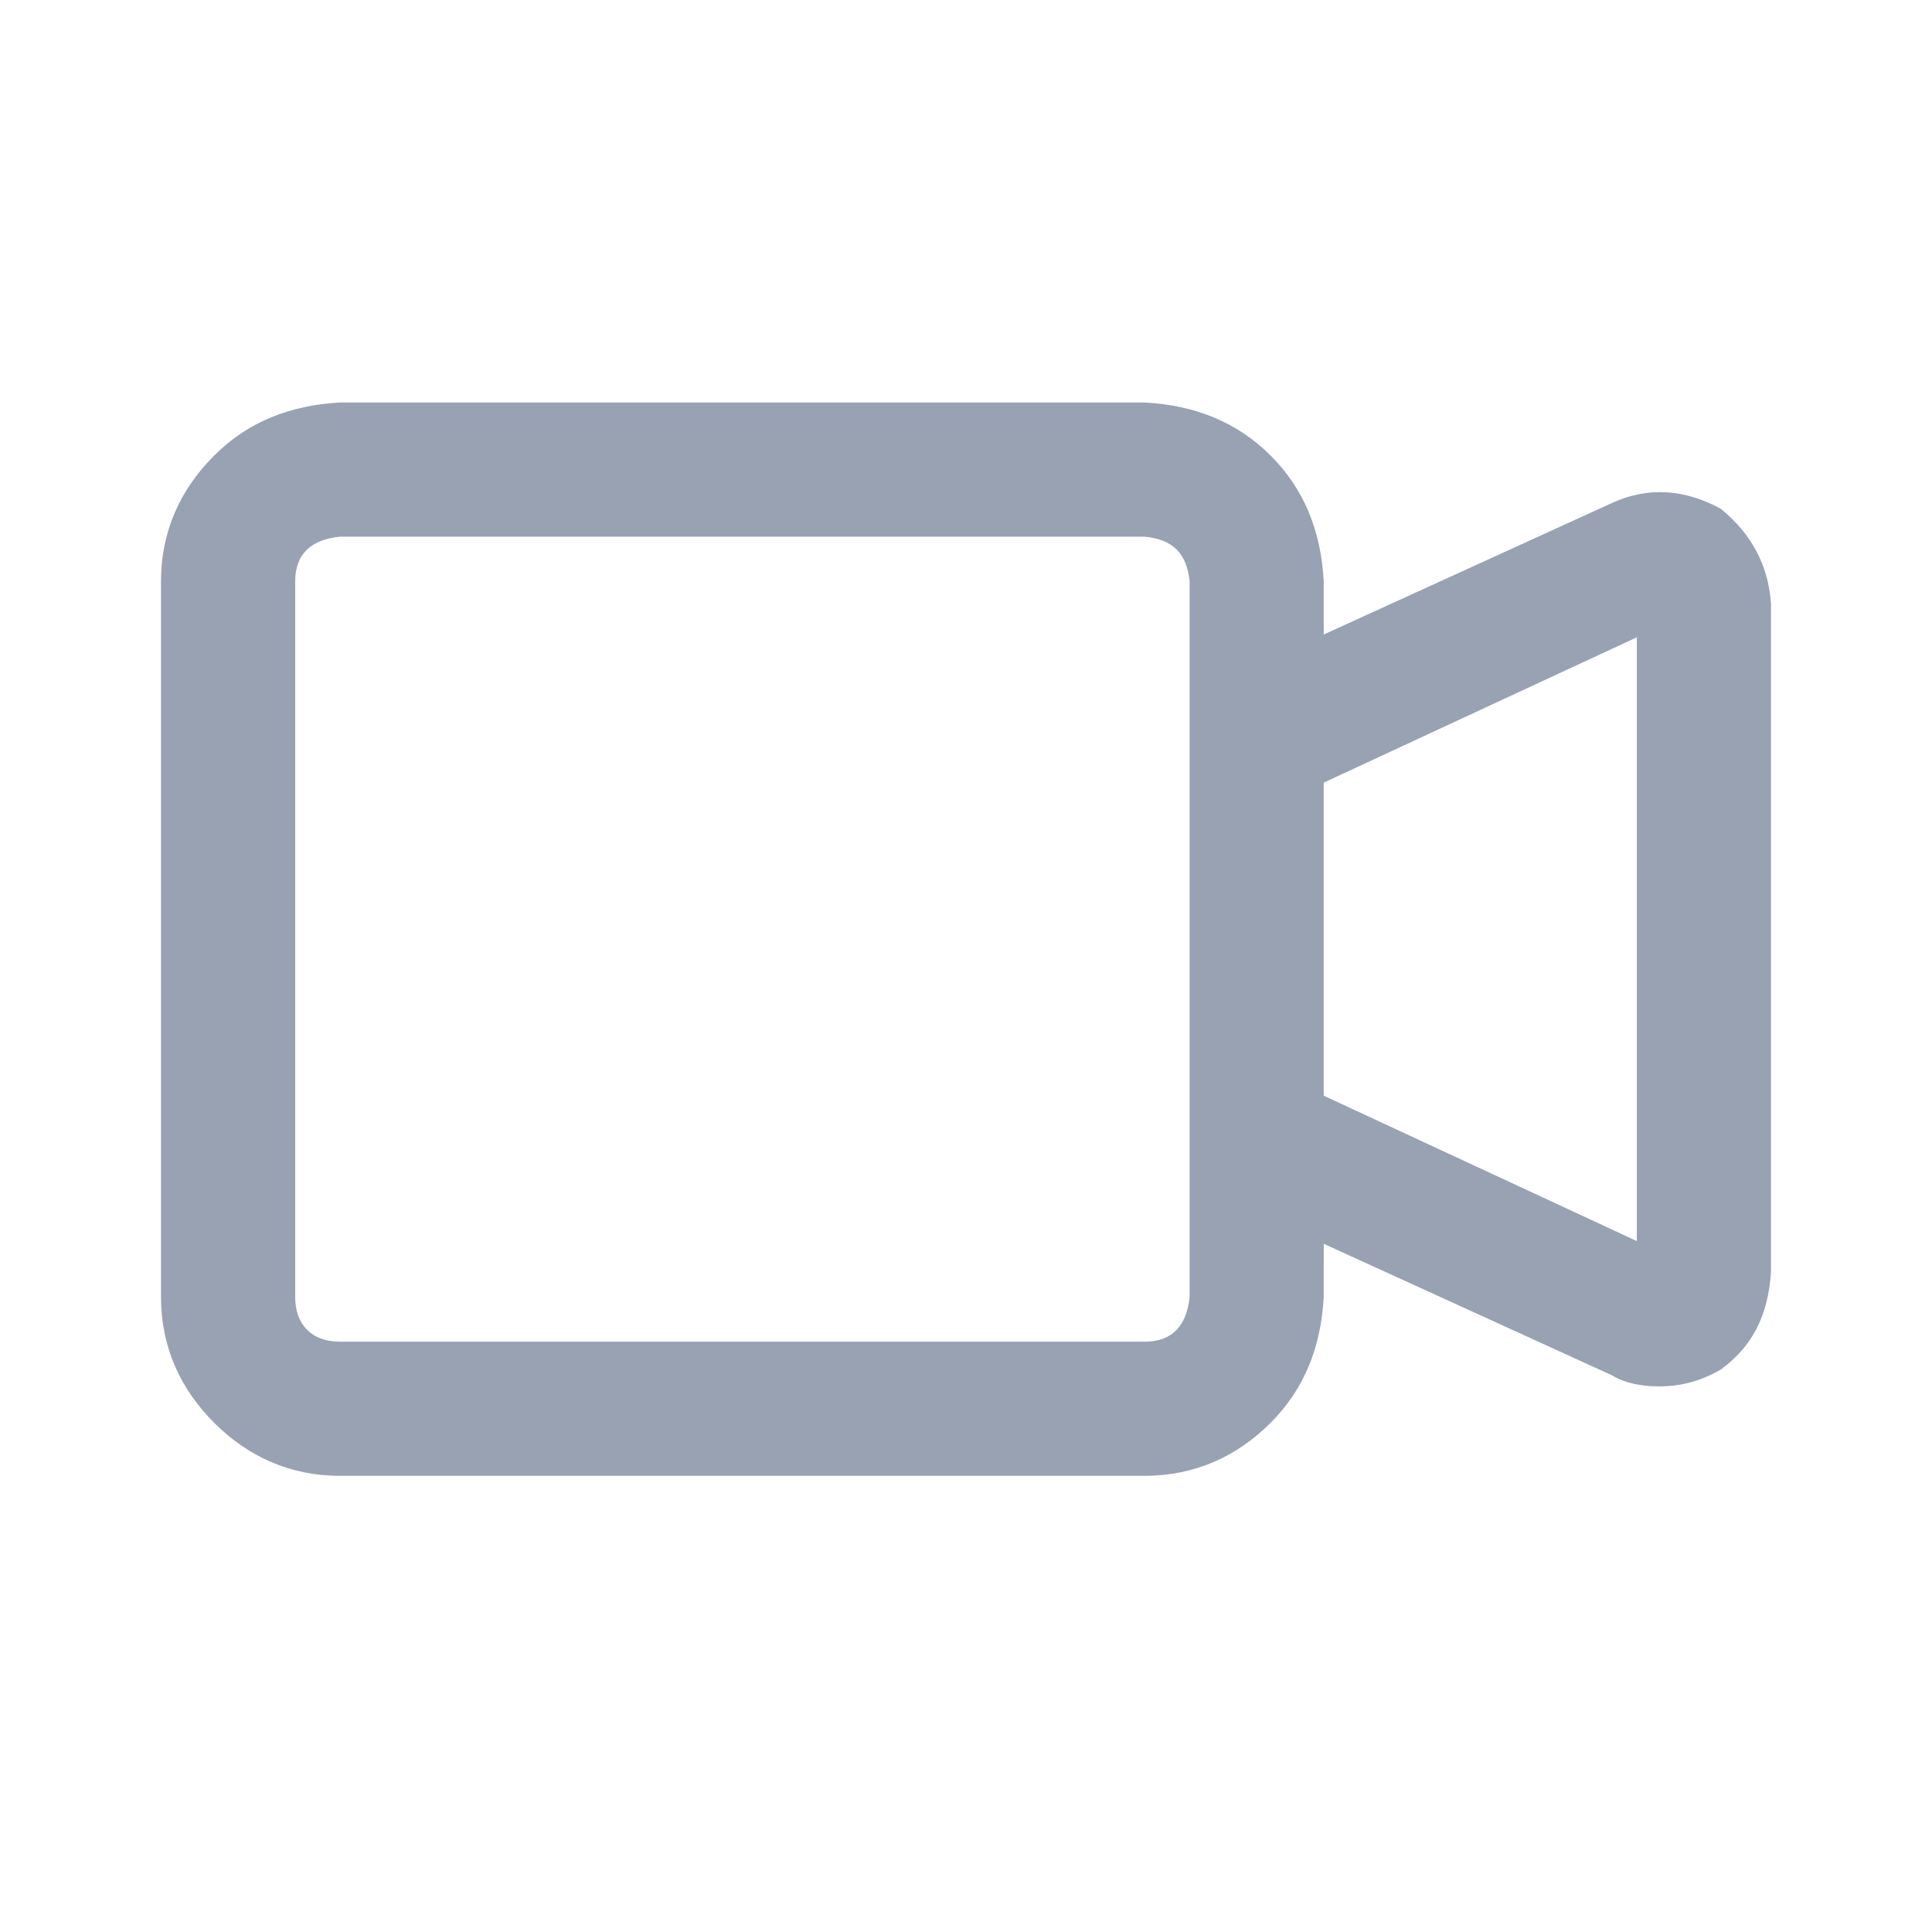 <svg width="24" height="24" viewBox="0 0 24 24" fill="none" xmlns="http://www.w3.org/2000/svg">
<path d="M21.375 6.319C21.757 6.632 21.965 7.014 22 7.5V15.799C21.965 16.354 21.757 16.736 21.375 17.014C21.132 17.153 20.889 17.222 20.611 17.222C20.403 17.222 20.194 17.188 20.021 17.083L16.444 15.451V16.111C16.41 16.736 16.201 17.257 15.785 17.674C15.368 18.09 14.847 18.333 14.222 18.333H4.222C3.597 18.333 3.076 18.09 2.66 17.674C2.243 17.257 2 16.736 2 16.111V7.222C2 6.597 2.243 6.076 2.66 5.66C3.076 5.243 3.597 5.035 4.222 5H14.222C14.847 5.035 15.368 5.243 15.785 5.66C16.201 6.076 16.41 6.597 16.444 7.222V7.882L20.021 6.25C20.472 6.042 20.924 6.076 21.375 6.319ZM14.778 16.111V7.222C14.743 6.875 14.569 6.701 14.222 6.667H4.222C3.875 6.701 3.667 6.875 3.667 7.222V16.111C3.667 16.458 3.875 16.667 4.222 16.667H14.222C14.569 16.667 14.743 16.458 14.778 16.111ZM20.333 15.417V7.917L16.444 9.722V13.611L20.333 15.417Z" fill="#98A2B3"/>
</svg>
